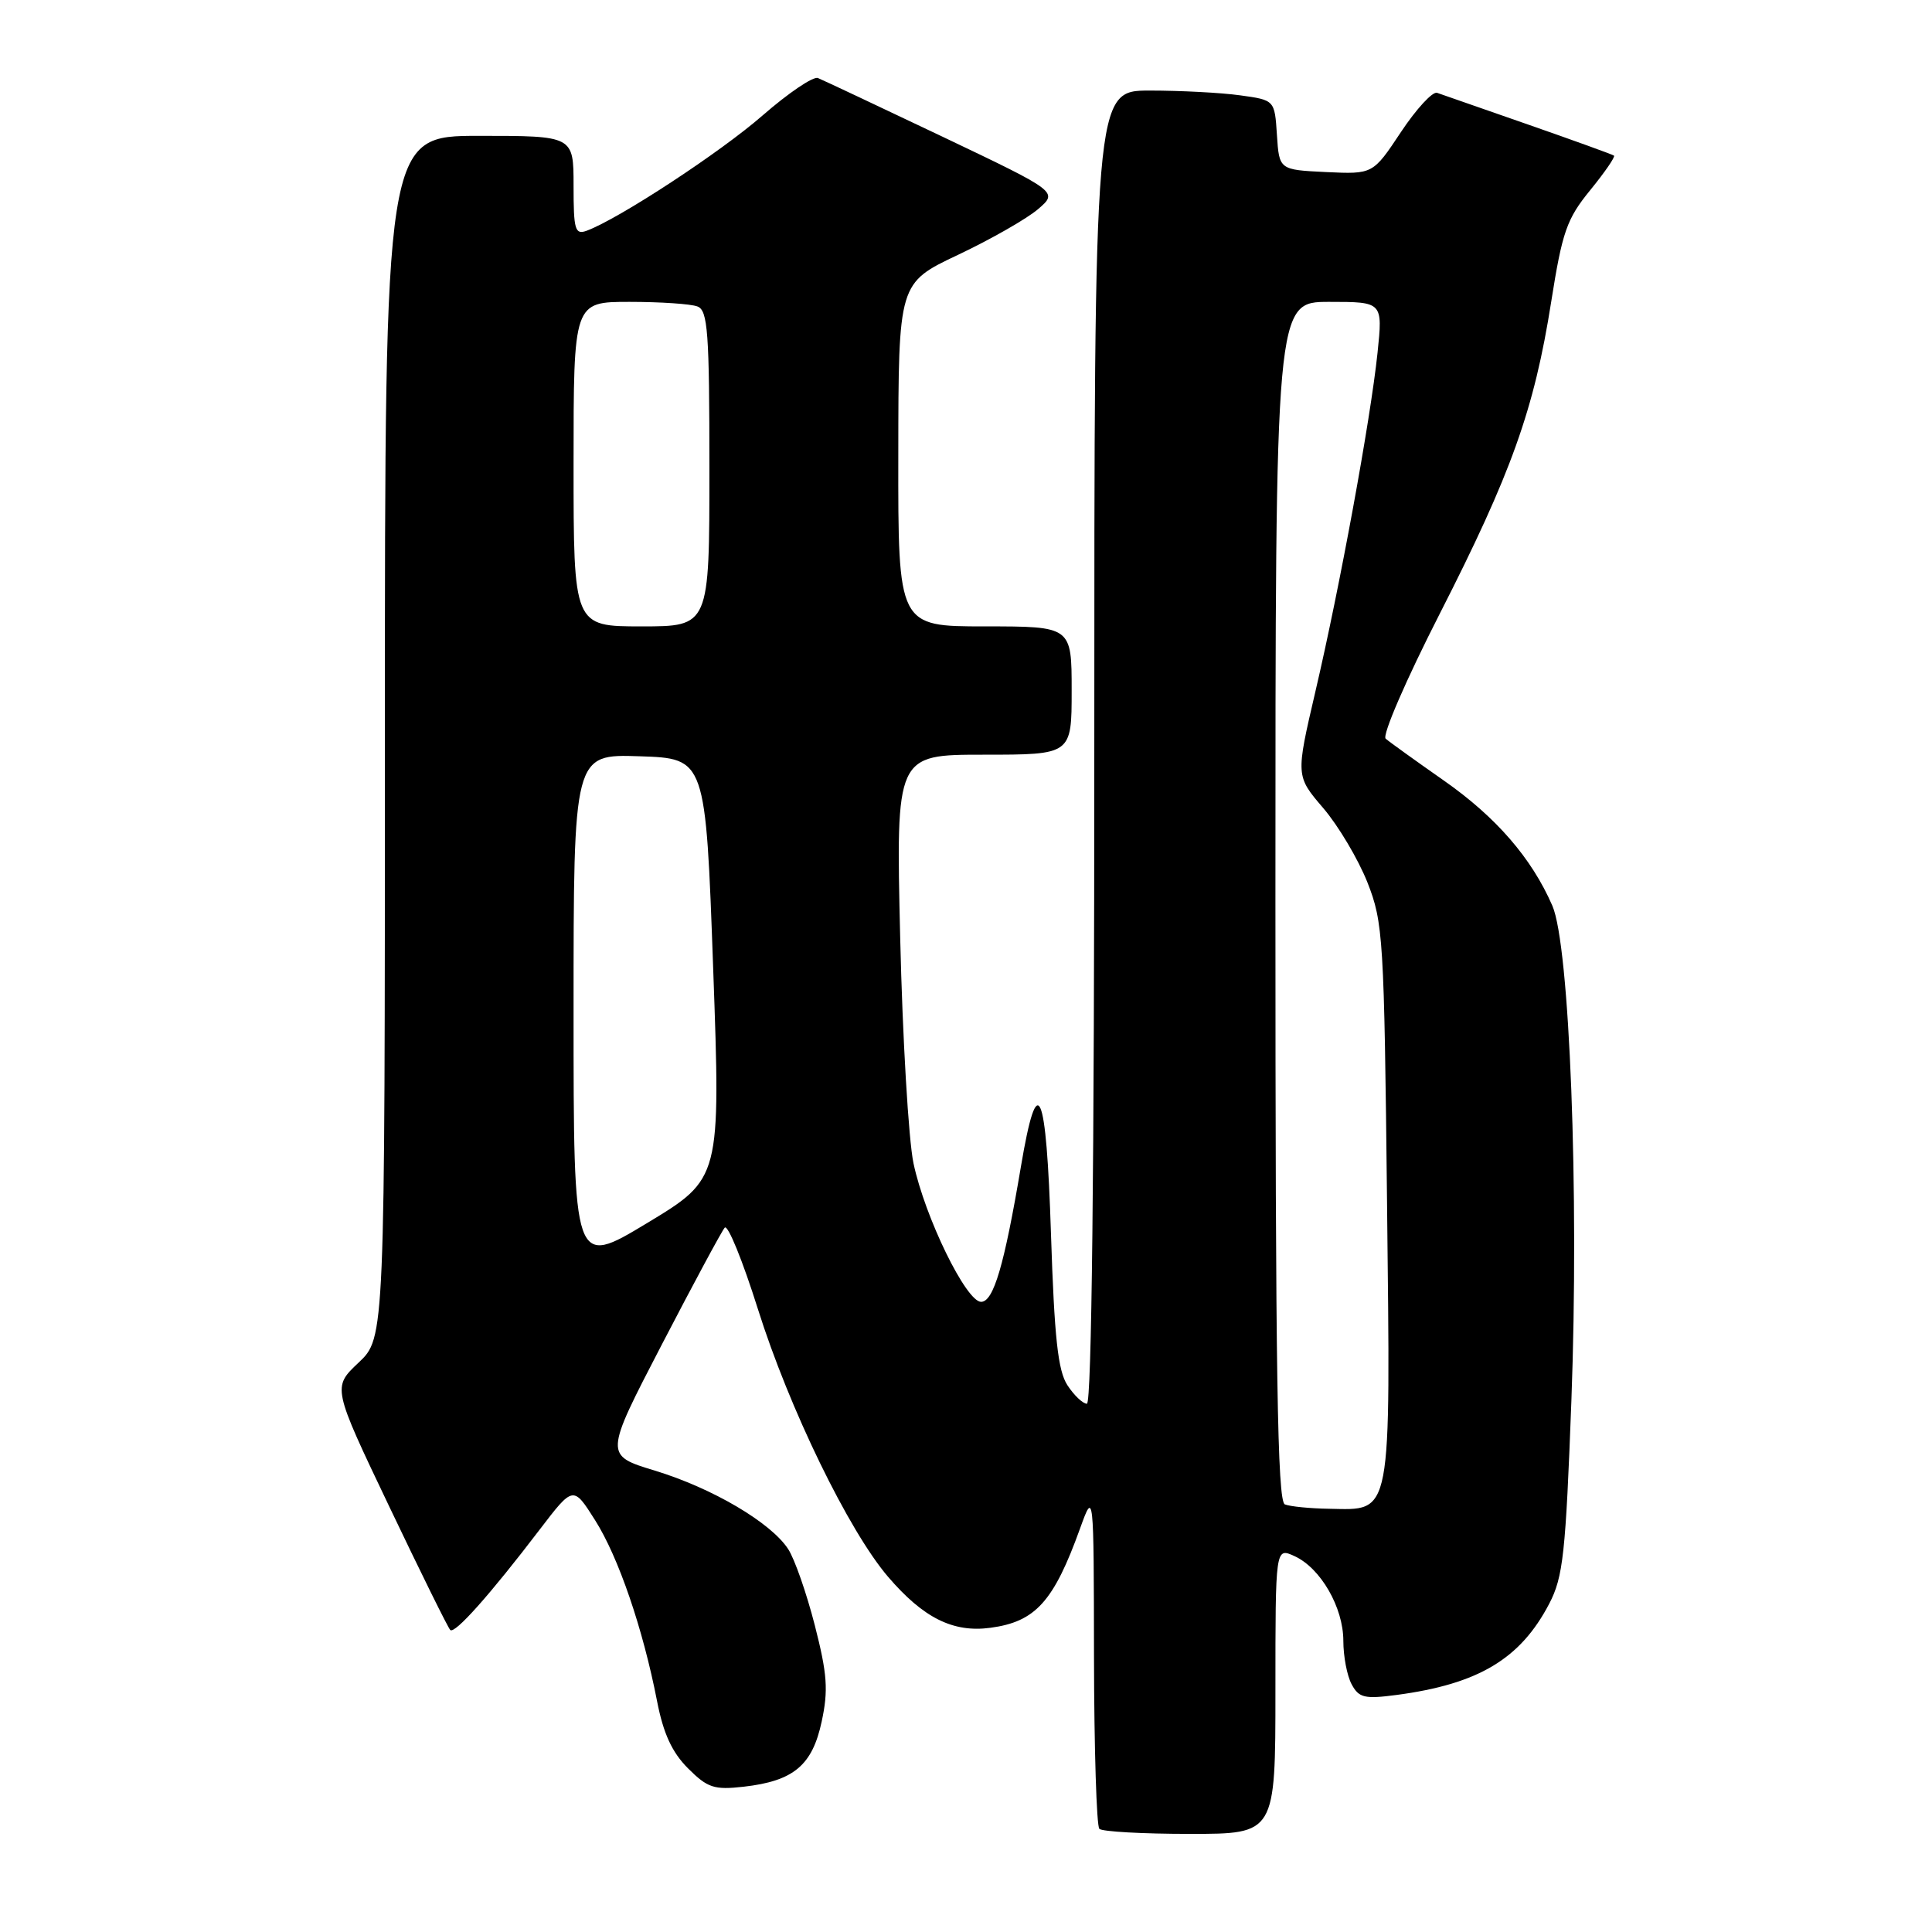 <?xml version="1.0" encoding="UTF-8" standalone="no"?>
<!DOCTYPE svg PUBLIC "-//W3C//DTD SVG 1.1//EN" "http://www.w3.org/Graphics/SVG/1.1/DTD/svg11.dtd" >
<svg xmlns="http://www.w3.org/2000/svg" xmlns:xlink="http://www.w3.org/1999/xlink" version="1.1" viewBox="0 0 256 256">
 <g >
 <path fill="currentColor"
d=" M 169.00 224.02 C 169.00 205.04 169.00 205.04 171.52 206.19 C 174.99 207.77 178.00 212.99 178.00 217.43 C 178.00 219.47 178.49 222.05 179.10 223.18 C 180.06 224.97 180.81 225.15 185.05 224.59 C 195.90 223.15 201.46 219.82 205.28 212.50 C 207.13 208.96 207.46 205.86 208.22 185.52 C 209.25 157.95 207.99 125.26 205.69 120.00 C 202.94 113.69 198.24 108.27 191.31 103.42 C 187.57 100.80 184.10 98.31 183.61 97.88 C 183.11 97.46 186.32 90.05 190.78 81.31 C 200.26 62.72 203.29 54.27 205.54 40.00 C 207.01 30.70 207.60 29.01 210.71 25.20 C 212.64 22.83 214.06 20.77 213.86 20.62 C 213.66 20.47 208.55 18.62 202.50 16.51 C 196.45 14.40 191.01 12.50 190.42 12.30 C 189.83 12.09 187.67 14.43 185.63 17.50 C 181.92 23.09 181.92 23.09 175.71 22.80 C 169.50 22.50 169.50 22.50 169.20 17.88 C 168.90 13.26 168.90 13.26 164.31 12.63 C 161.79 12.28 156.41 12.00 152.36 12.00 C 145.00 12.00 145.00 12.00 145.00 99.00 C 145.00 154.96 144.65 186.00 144.02 186.00 C 143.49 186.00 142.32 184.90 141.44 183.55 C 140.18 181.63 139.71 177.26 139.26 163.51 C 138.64 144.09 137.48 141.50 135.28 154.56 C 133.07 167.67 131.65 172.50 130.00 172.50 C 128.02 172.50 122.55 161.28 121.04 154.13 C 120.39 151.03 119.59 137.59 119.28 124.25 C 118.71 100.00 118.71 100.00 130.35 100.00 C 142.00 100.00 142.00 100.00 142.00 91.50 C 142.00 83.00 142.00 83.00 130.50 83.00 C 119.00 83.00 119.00 83.00 119.03 60.25 C 119.05 37.50 119.05 37.50 126.96 33.76 C 131.31 31.70 136.07 28.98 137.54 27.72 C 140.22 25.42 140.22 25.42 124.86 18.10 C 116.41 14.08 109.00 10.59 108.38 10.34 C 107.76 10.09 104.48 12.31 101.08 15.27 C 95.45 20.19 82.03 28.98 77.75 30.57 C 76.19 31.14 76.00 30.48 76.00 24.61 C 76.00 18.00 76.00 18.00 63.50 18.00 C 51.00 18.00 51.00 18.00 51.00 97.63 C 51.00 177.26 51.00 177.26 47.52 180.55 C 44.04 183.83 44.04 183.83 51.59 199.65 C 55.74 208.35 59.37 215.70 59.66 215.98 C 60.25 216.56 64.88 211.37 71.51 202.68 C 75.96 196.86 75.96 196.86 78.85 201.43 C 81.95 206.32 85.20 215.82 87.07 225.44 C 87.90 229.70 89.05 232.20 91.16 234.31 C 93.75 236.90 94.62 237.19 98.53 236.75 C 105.15 236.00 107.64 233.93 108.88 228.10 C 109.77 223.97 109.62 221.82 107.97 215.38 C 106.88 211.12 105.29 206.56 104.43 205.25 C 102.13 201.74 94.40 197.19 86.79 194.87 C 80.08 192.83 80.08 192.83 87.69 178.17 C 91.88 170.10 95.63 163.13 96.03 162.67 C 96.44 162.21 98.41 167.06 100.42 173.44 C 104.57 186.62 112.45 202.83 117.67 208.93 C 122.35 214.39 126.29 216.36 131.24 215.69 C 137.21 214.89 139.62 212.22 143.11 202.54 C 144.93 197.50 144.93 197.50 144.96 219.58 C 144.98 231.73 145.30 241.97 145.67 242.33 C 146.03 242.70 151.43 243.00 157.67 243.00 C 169.00 243.00 169.00 243.00 169.00 224.02 Z  M 170.25 199.34 C 169.26 198.94 169.00 182.01 169.00 119.42 C 169.00 40.00 169.00 40.00 176.12 40.00 C 183.23 40.00 183.23 40.00 182.53 46.75 C 181.59 55.68 177.54 77.76 174.29 91.66 C 171.69 102.82 171.69 102.82 175.34 107.08 C 177.34 109.42 179.97 113.85 181.19 116.92 C 183.28 122.24 183.41 124.24 183.79 159.32 C 184.25 201.53 184.52 200.07 176.10 199.92 C 173.57 199.88 170.94 199.62 170.25 199.34 Z  M 76.00 133.93 C 76.00 99.92 76.00 99.92 84.75 100.21 C 93.50 100.50 93.50 100.50 94.50 128.33 C 95.50 156.17 95.50 156.17 85.75 162.06 C 76.00 167.94 76.00 167.94 76.00 133.93 Z  M 76.00 61.50 C 76.00 40.00 76.00 40.00 83.42 40.00 C 87.50 40.00 91.55 40.27 92.42 40.61 C 93.79 41.13 94.00 43.98 94.00 62.11 C 94.00 83.00 94.00 83.00 85.00 83.00 C 76.00 83.00 76.00 83.00 76.00 61.50 Z "/>
</g>
</svg>